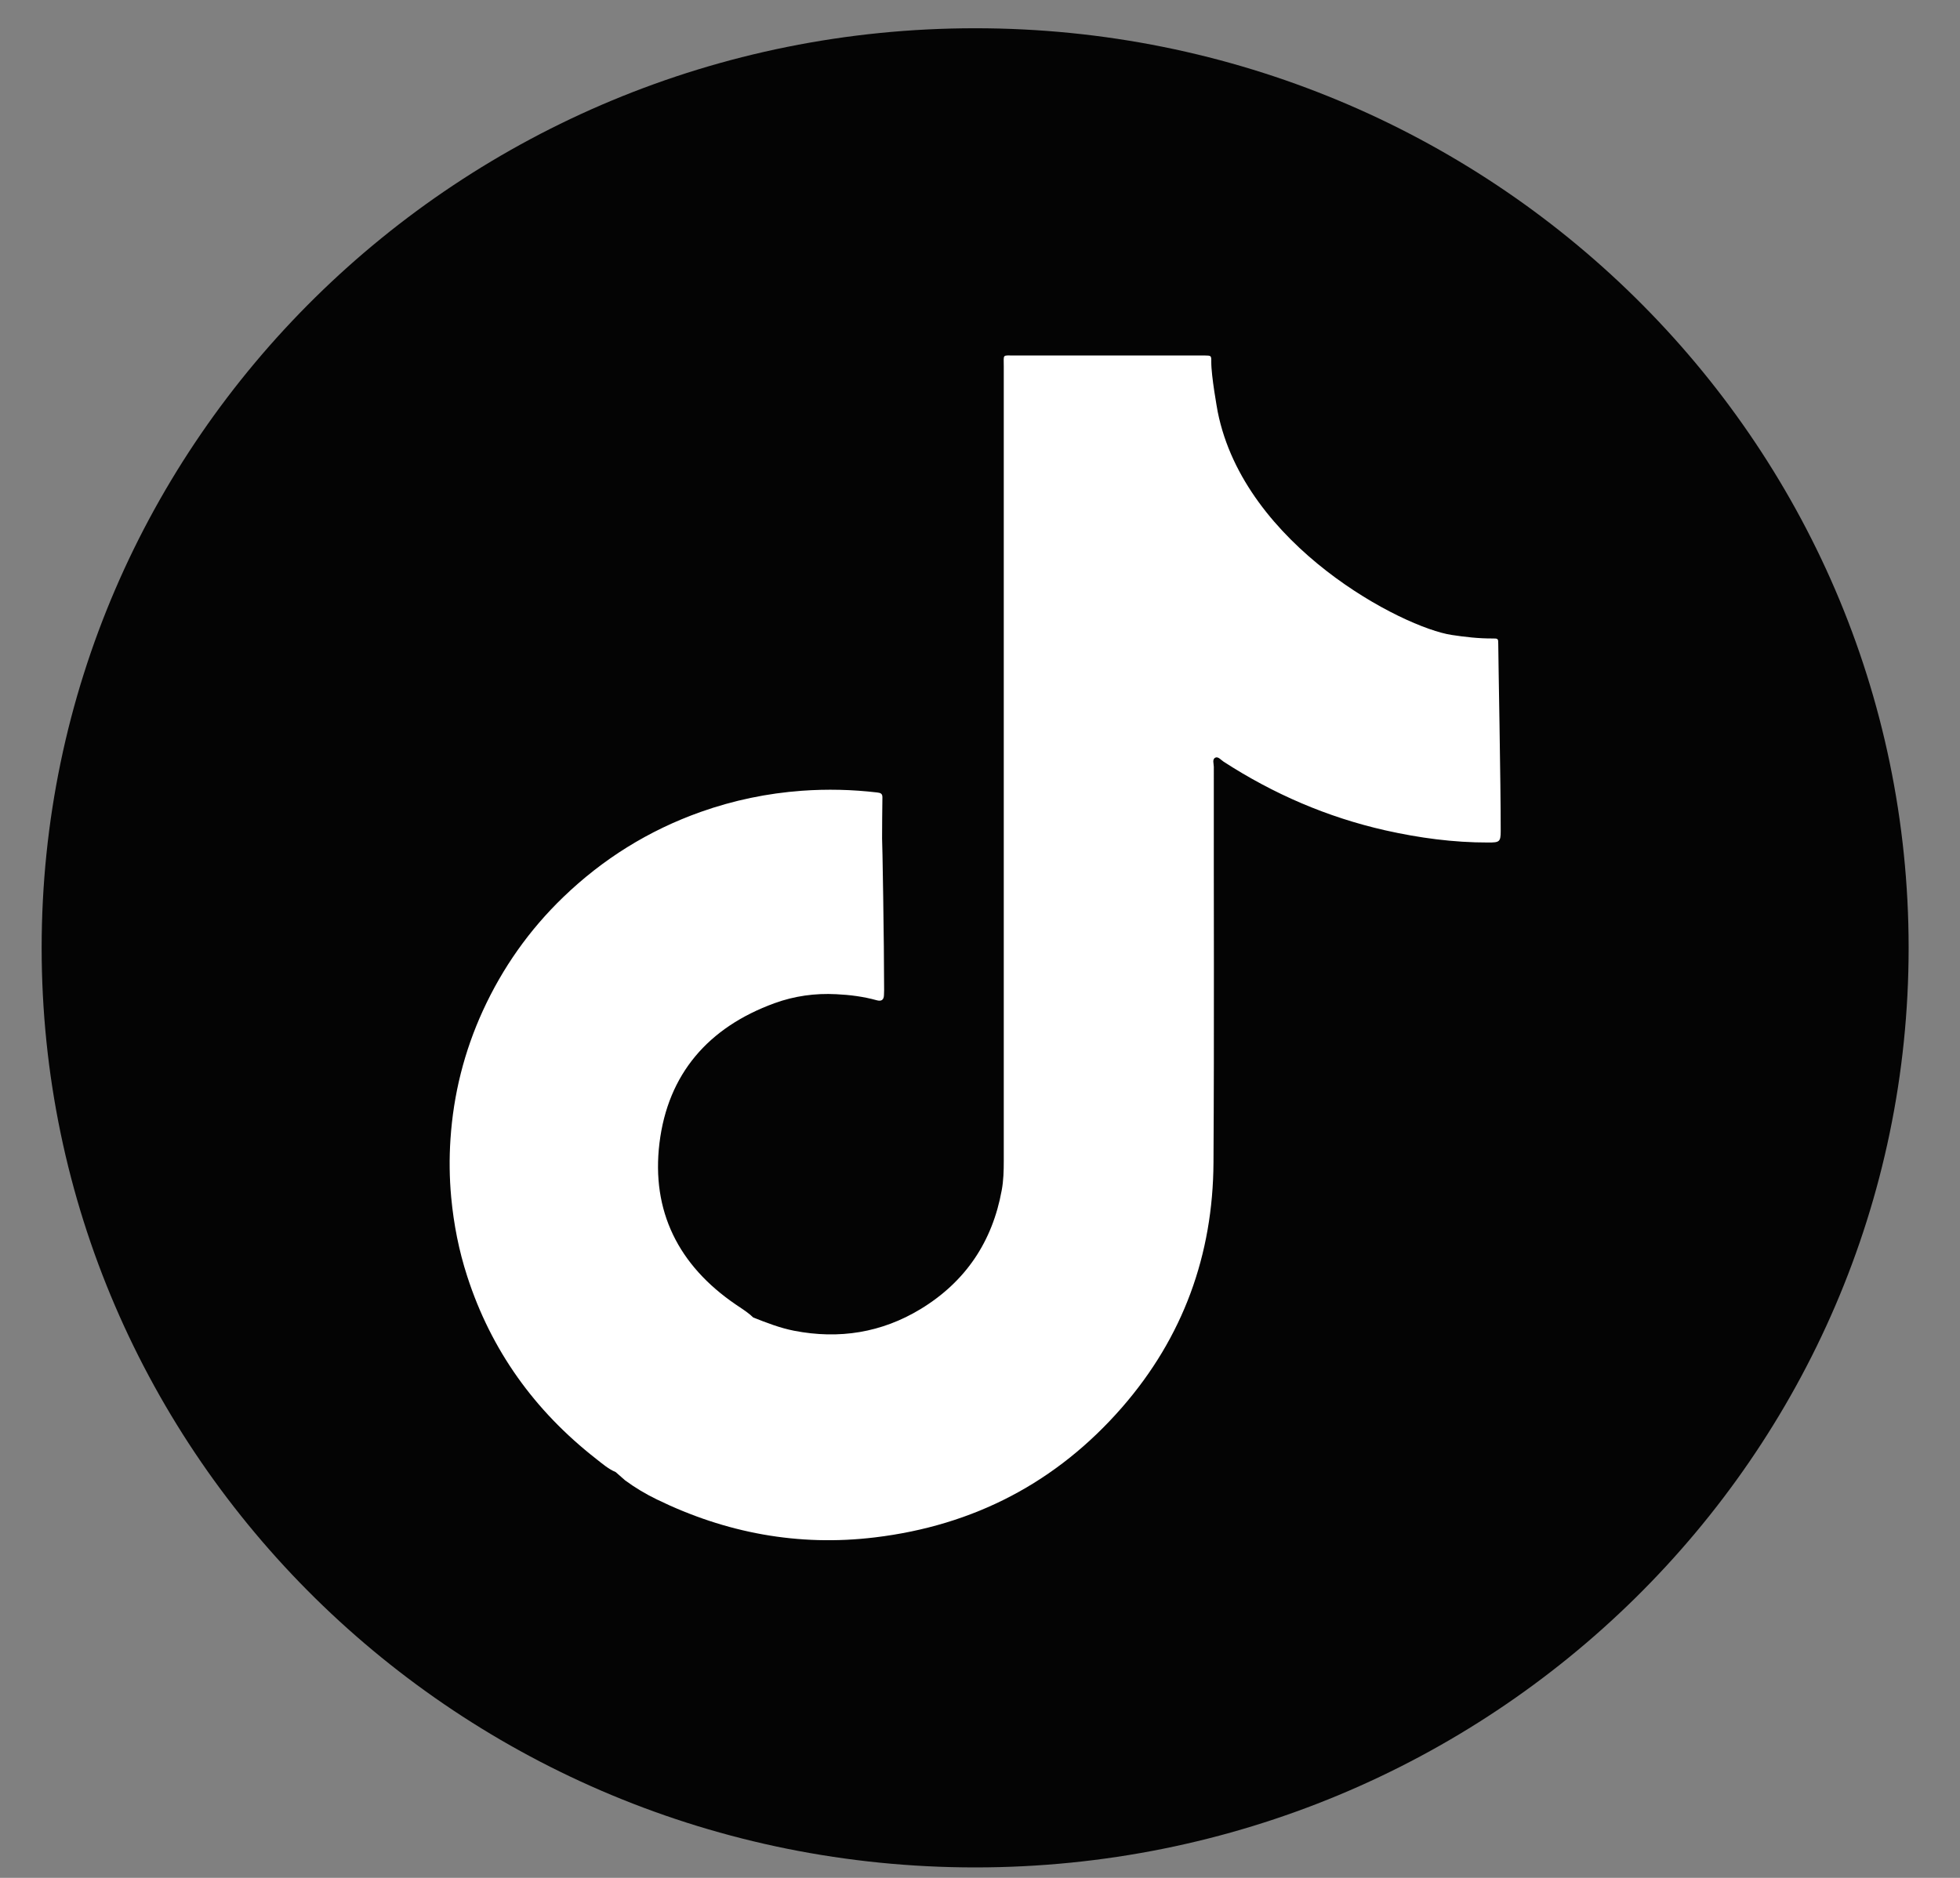 <svg width="24" height="23" viewBox="0 0 24 23" fill="none" xmlns="http://www.w3.org/2000/svg">
<rect x="0" y="0" width="24" height="23" fill="#808080" stroke="none"/>
<path d="M11.941 22.872C18.254 22.872 23.371 17.829 23.371 11.609C23.371 5.389 18.254 0.346 11.941 0.346C5.628 0.346 0.51 5.389 0.51 11.609C0.51 17.829 5.628 22.872 11.941 22.872Z" fill="#040404"/>
<path d="M18.346 7.887C18.346 7.822 18.344 7.819 18.275 7.82C18.107 7.821 17.942 7.802 17.777 7.777C17.179 7.688 15.239 6.685 14.911 5.045C14.905 5.013 14.831 4.606 14.832 4.433C14.833 4.355 14.831 4.355 14.754 4.354C14.736 4.354 14.718 4.354 14.7 4.354C13.941 4.354 13.182 4.354 12.422 4.354C12.27 4.354 12.291 4.335 12.291 4.486C12.291 7.73 12.291 10.974 12.291 14.218C12.291 14.339 12.288 14.46 12.266 14.578C12.152 15.206 11.825 15.697 11.273 16.033C10.795 16.323 10.275 16.406 9.724 16.299C9.55 16.265 9.387 16.201 9.224 16.137C9.211 16.125 9.197 16.113 9.184 16.101C9.129 16.056 9.069 16.018 9.01 15.978C8.307 15.499 7.974 14.833 8.075 14.001C8.178 13.156 8.671 12.583 9.484 12.287C9.726 12.199 9.981 12.163 10.241 12.177C10.407 12.185 10.574 12.206 10.735 12.251C10.791 12.267 10.822 12.248 10.824 12.189C10.825 12.168 10.826 12.148 10.826 12.127C10.826 11.545 10.804 10.273 10.801 10.27C10.802 10.103 10.802 9.935 10.805 9.767C10.806 9.719 10.782 9.711 10.74 9.706C10.434 9.67 10.128 9.663 9.82 9.685C9.394 9.716 8.982 9.802 8.581 9.944C7.942 10.171 7.381 10.521 6.896 10.989C6.48 11.39 6.153 11.855 5.913 12.378C5.684 12.879 5.552 13.405 5.516 13.952C5.5 14.19 5.503 14.428 5.525 14.666C5.556 14.996 5.619 15.318 5.721 15.632C6.013 16.536 6.544 17.277 7.297 17.866C7.374 17.926 7.447 17.991 7.539 18.03C7.539 18.03 7.539 18.03 7.539 18.03C7.577 18.064 7.616 18.097 7.654 18.131C7.776 18.221 7.907 18.299 8.043 18.365C8.887 18.776 9.776 18.943 10.712 18.83C11.928 18.684 12.941 18.153 13.738 17.239C14.488 16.378 14.853 15.368 14.859 14.238C14.869 12.623 14.861 11.007 14.863 9.392C14.863 9.353 14.84 9.299 14.883 9.279C14.917 9.264 14.951 9.308 14.983 9.329C15.593 9.724 16.251 10.009 16.963 10.17C17.378 10.263 17.797 10.32 18.224 10.319C18.358 10.319 18.376 10.313 18.376 10.181C18.377 9.608 18.346 8.039 18.346 7.887Z" fill="white"/>
</svg>
